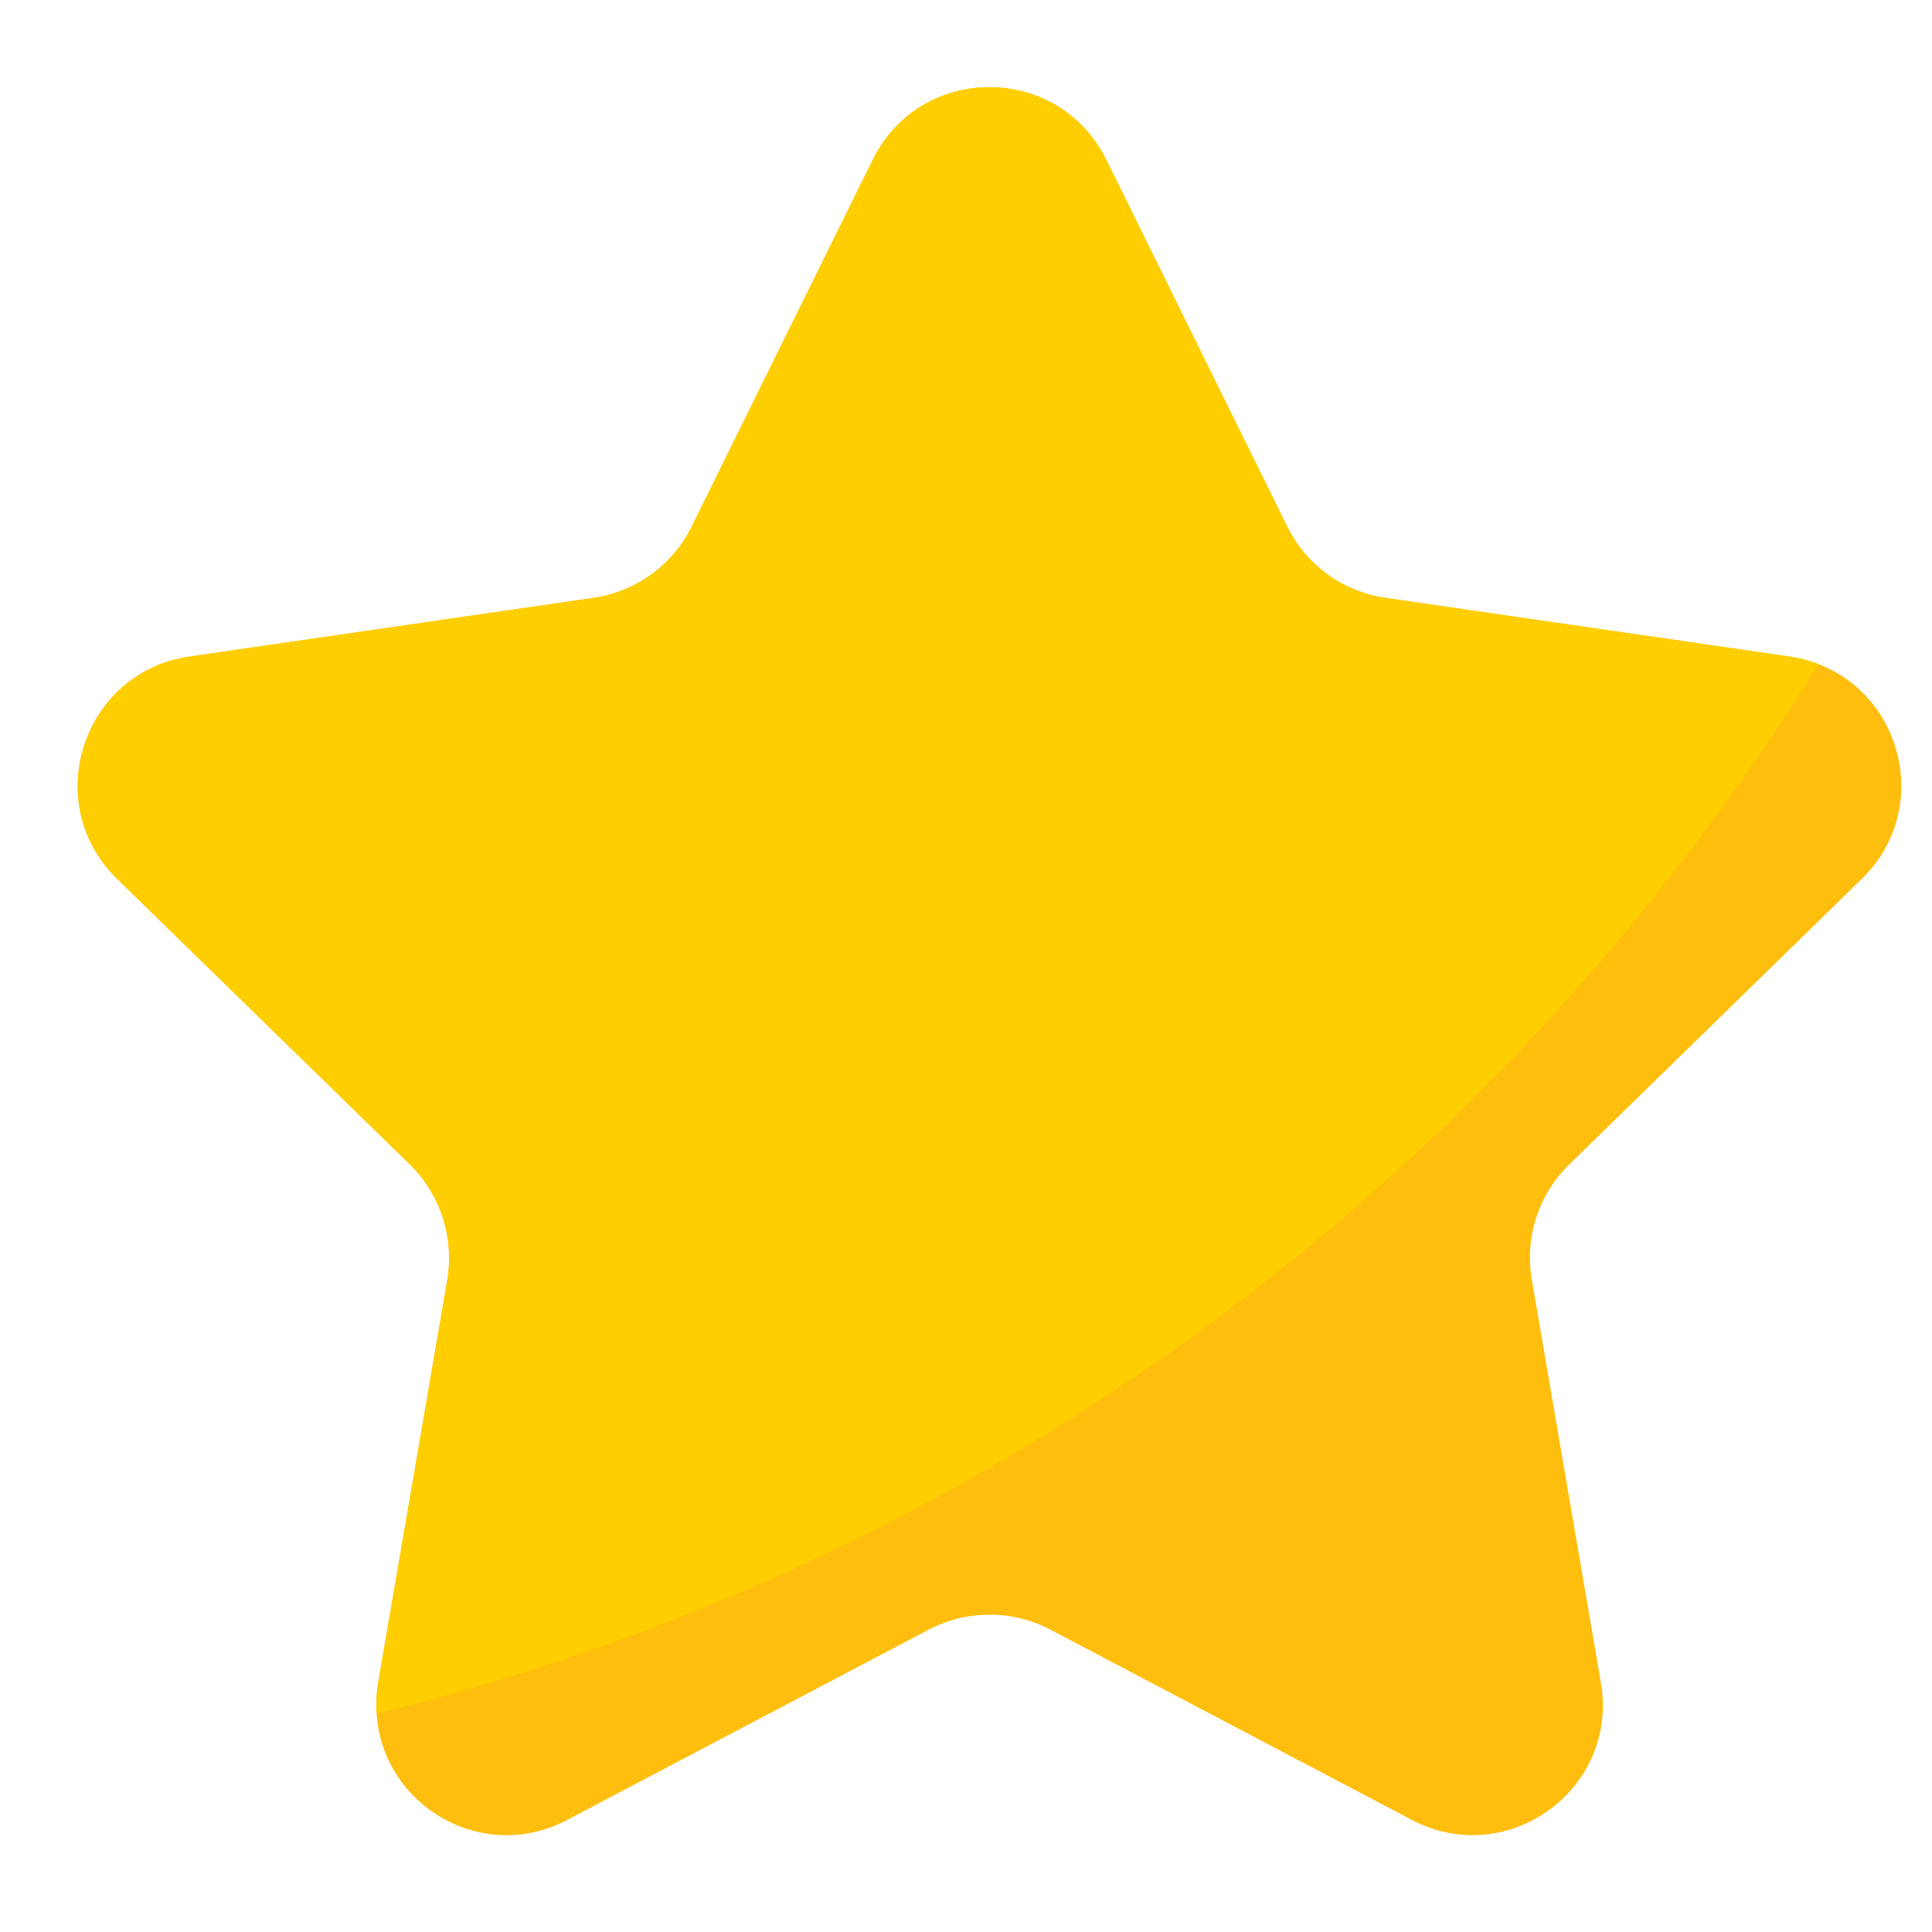 <svg xmlns="http://www.w3.org/2000/svg" xmlns:xlink="http://www.w3.org/1999/xlink" width="500" zoomAndPan="magnify" viewBox="0 0 375 375" height="500" preserveAspectRatio="xMidYMid meet" version="1.0"><path fill="#ffbe0d" d="M 304.613 226 C 298.637 231.797 295.91 240.168 297.328 248.406 L 310.727 326.59 C 314.289 347.258 292.57 363.008 274.031 353.238 L 203.852 316.301 C 196.477 312.441 187.656 312.441 180.281 316.301 L 110.102 353.238 C 93.41 362.039 74.152 350.168 73.113 332.613 C 72.934 330.676 73.07 328.664 73.406 326.59 L 86.828 248.406 C 88.203 240.168 85.473 231.797 79.543 226 L 22.754 170.602 C 7.715 155.957 16.035 130.461 36.781 127.438 L 115.242 116.043 C 123.473 114.824 130.578 109.68 134.254 102.211 L 169.391 31.043 C 178.66 12.223 205.43 12.223 214.742 31.043 L 249.836 102.211 C 253.512 109.656 260.613 114.824 268.848 116.043 L 347.352 127.438 C 349.336 127.73 351.207 128.227 352.945 128.902 C 369.496 135.223 374.953 157.336 361.355 170.602 Z M 304.613 226 " fill-opacity="1" fill-rule="nonzero"/><path fill="#ffce00" d="M 352.965 128.902 C 290.836 229.293 190.949 303.844 73.113 332.613 C 72.934 330.676 73.07 328.664 73.406 326.59 L 86.828 248.406 C 88.203 240.168 85.473 231.797 79.543 226 L 22.754 170.602 C 7.715 155.957 16.035 130.461 36.781 127.438 L 115.242 116.043 C 123.473 114.824 130.578 109.68 134.254 102.211 L 169.391 31.043 C 178.66 12.223 205.43 12.223 214.742 31.043 L 249.836 102.211 C 253.512 109.656 260.613 114.824 268.848 116.043 L 347.352 127.438 C 349.359 127.73 351.23 128.203 352.965 128.902 Z M 352.965 128.902 " fill-opacity="1" fill-rule="nonzero"/></svg>